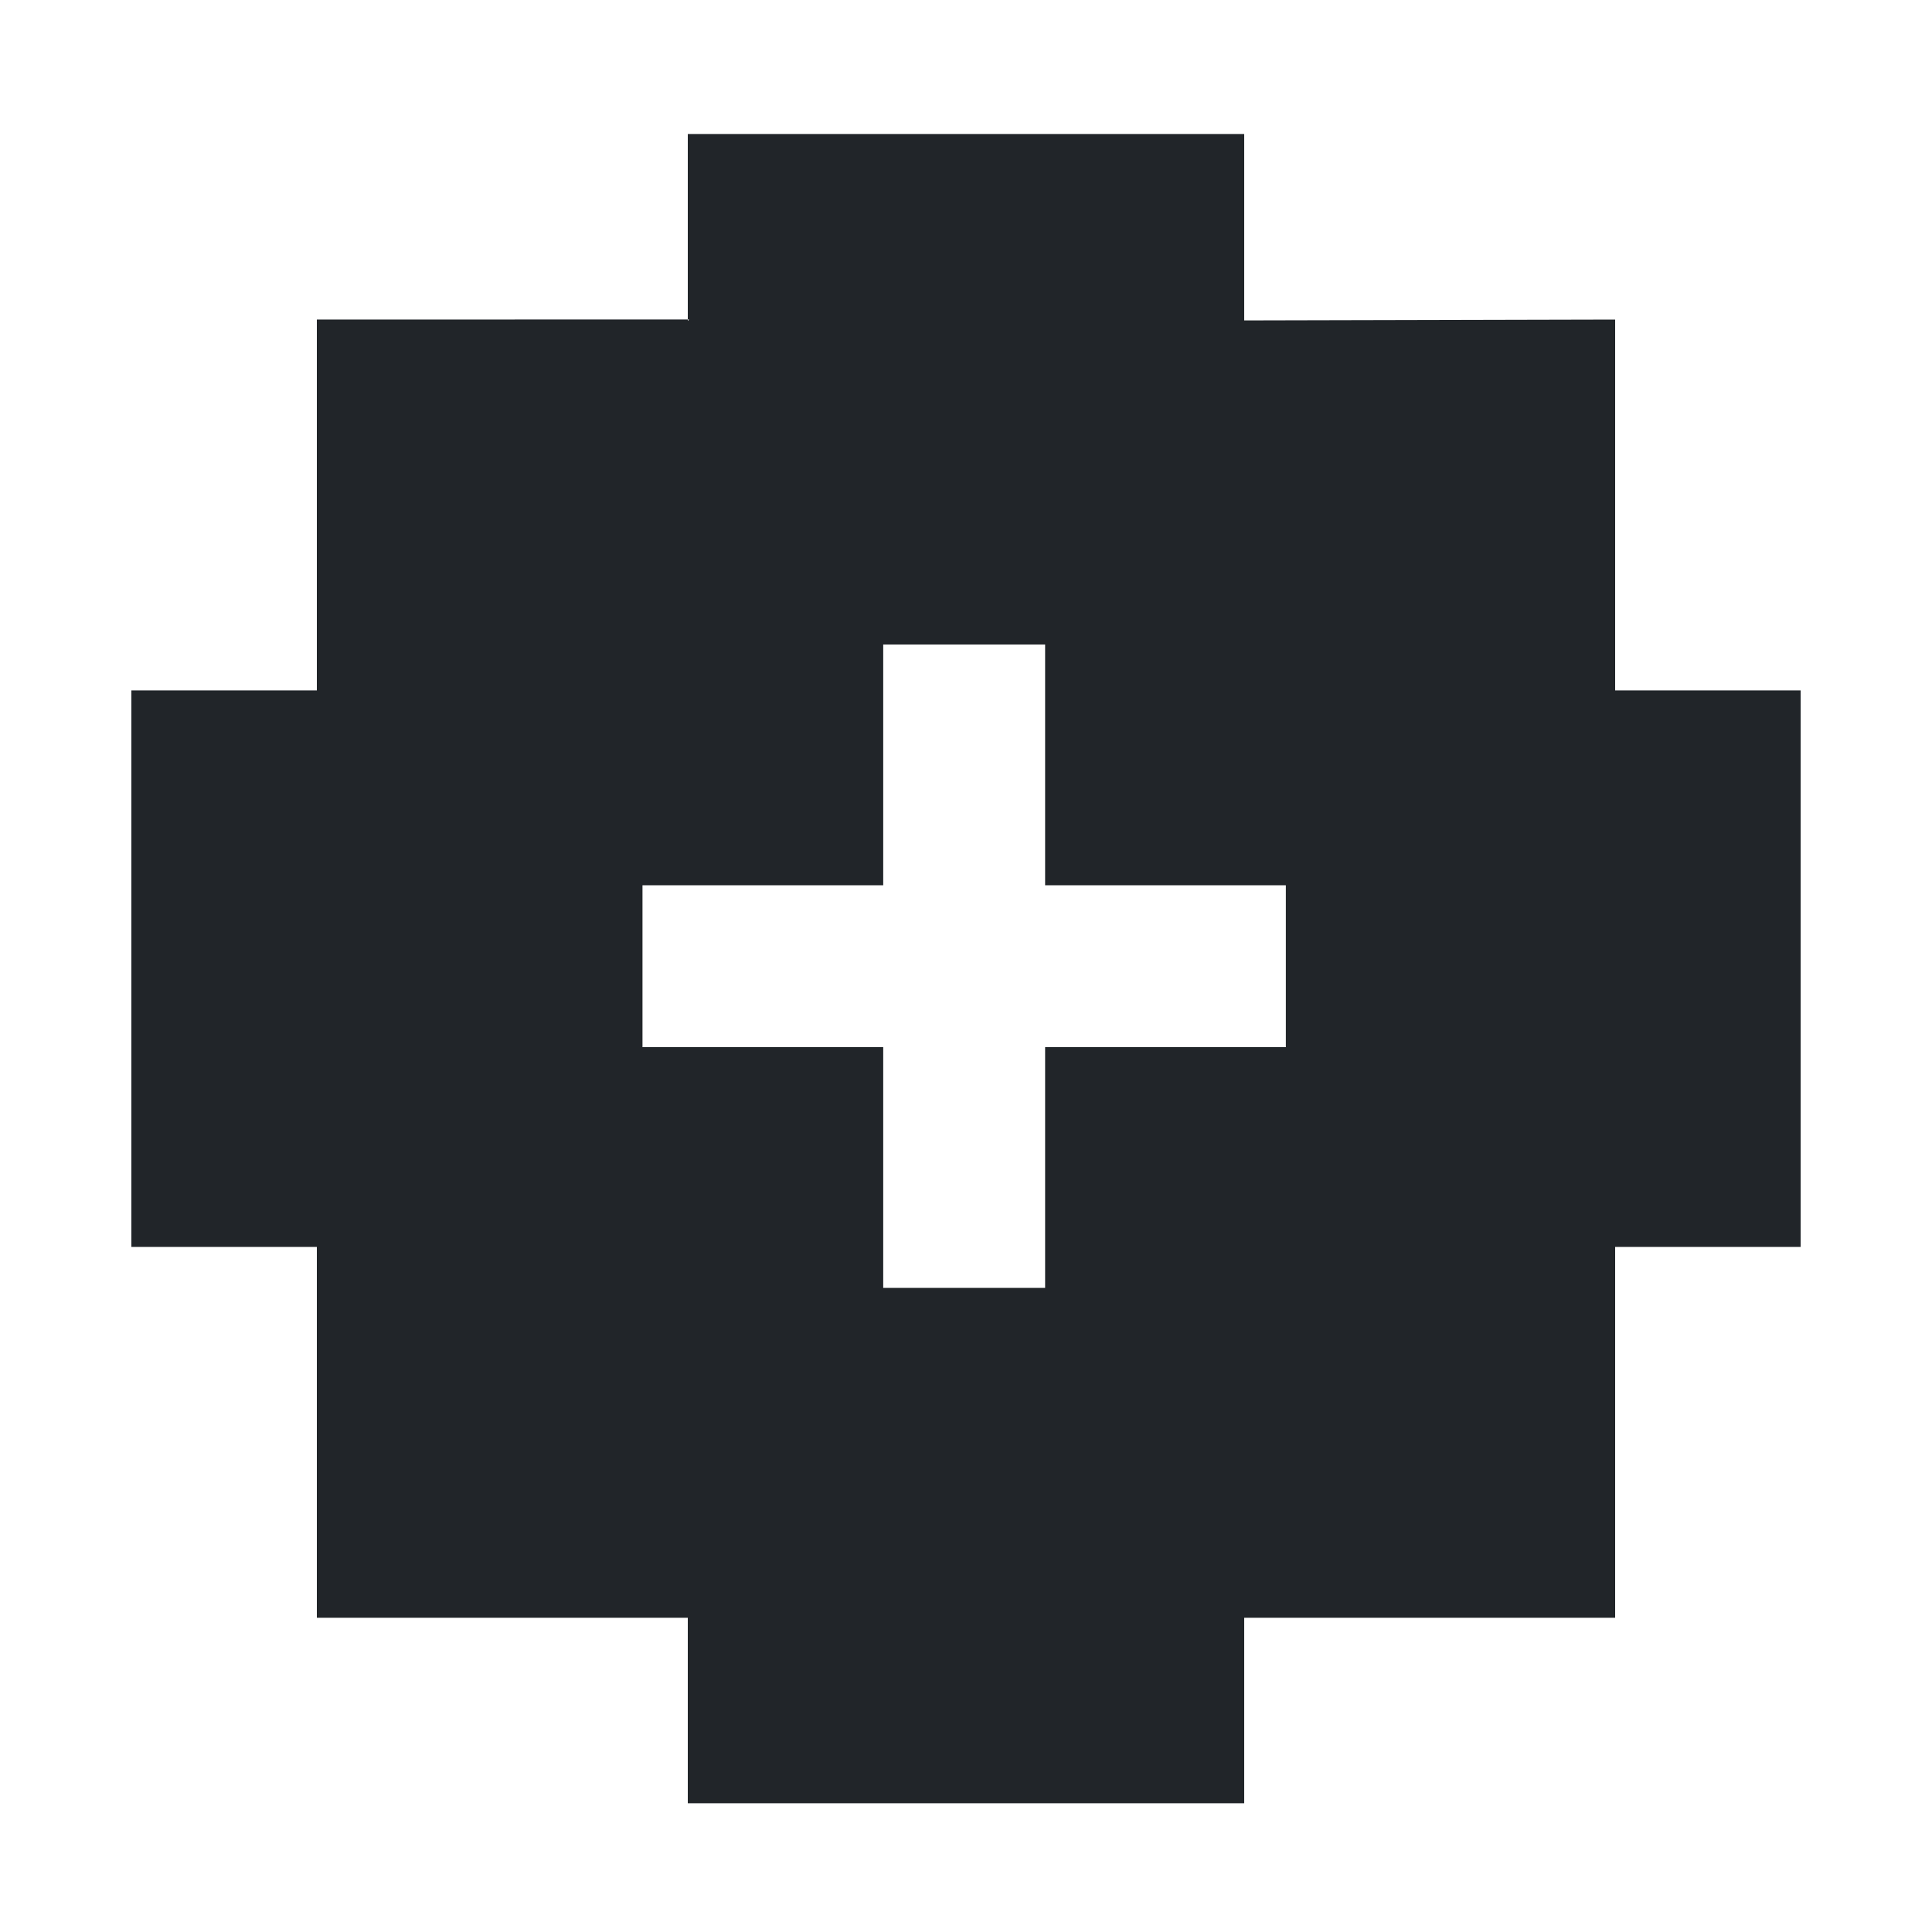 <svg viewBox="0 0 20 20" fill="none" xmlns="http://www.w3.org/2000/svg">
  <path fill-rule="evenodd" clip-rule="evenodd" d="M12.88 1.387L12.88 3.317L16.72 3.308V7.147H18.64V12.908H16.72V16.747H12.88V18.667H7.12V16.747H3.28L3.28 12.908H1.36V7.147L3.28 7.147V3.308L7.12 3.307L7.12 3.322L7.134 3.307H7.12V1.387H12.88ZM10.819 6.672V9.164H13.311V10.84H10.819V13.332H9.143V10.84H6.651V9.164H9.143V6.672H10.819Z" fill="#212529"/>
</svg>
